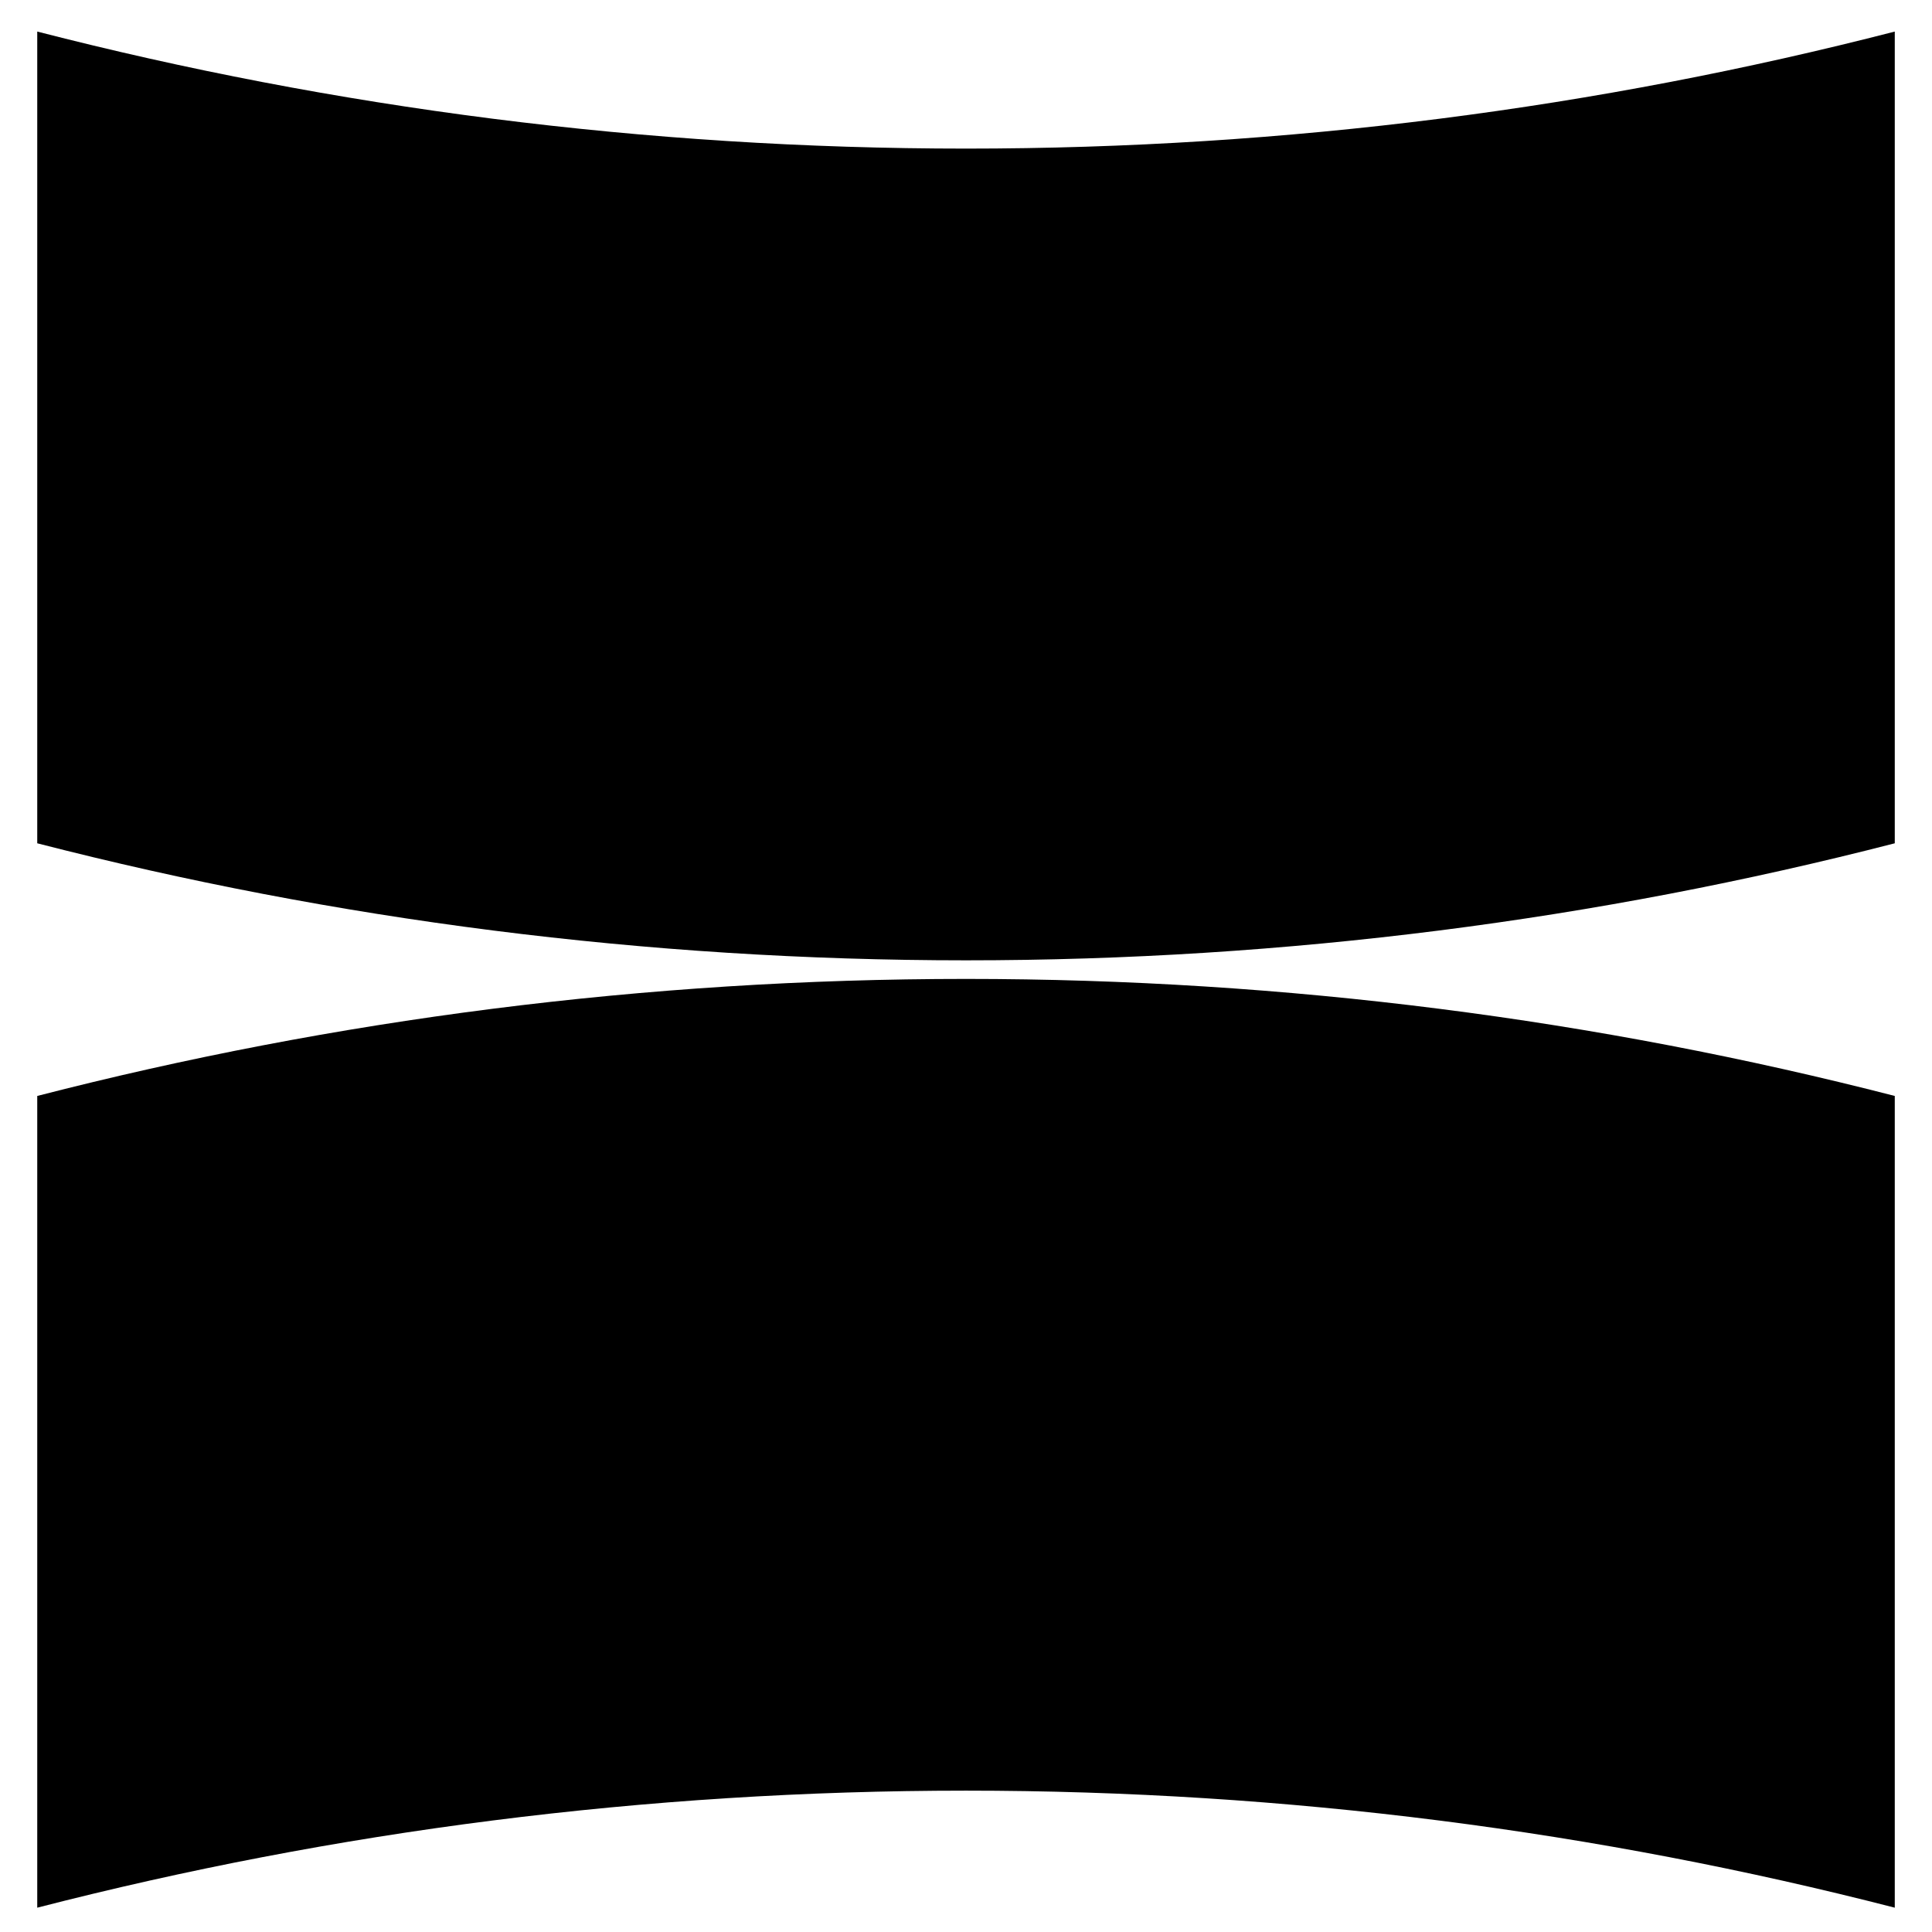 <svg xmlns="http://www.w3.org/2000/svg" data-name="Layer 1" viewBox="0 0 559.84 565.94" width="256" height="256" preserveAspectRatio="xMidYMid meet"><path d="M551.984 9.247v237.779c-86.953 22.395-178.119 34.283-272.062 34.283S94.812 269.393 7.86 247.026V9.246C94.812 31.615 185.978 43.53 279.922 43.53s185.11-11.888 272.062-34.283M7.86 558.816v-237.78c86.952-22.394 178.118-34.282 272.062-34.282s185.11 11.915 272.062 34.283v237.779c-86.953-22.368-178.119-34.283-272.062-34.283S94.812 536.42 7.86 558.816" class="cls-1"/></svg>